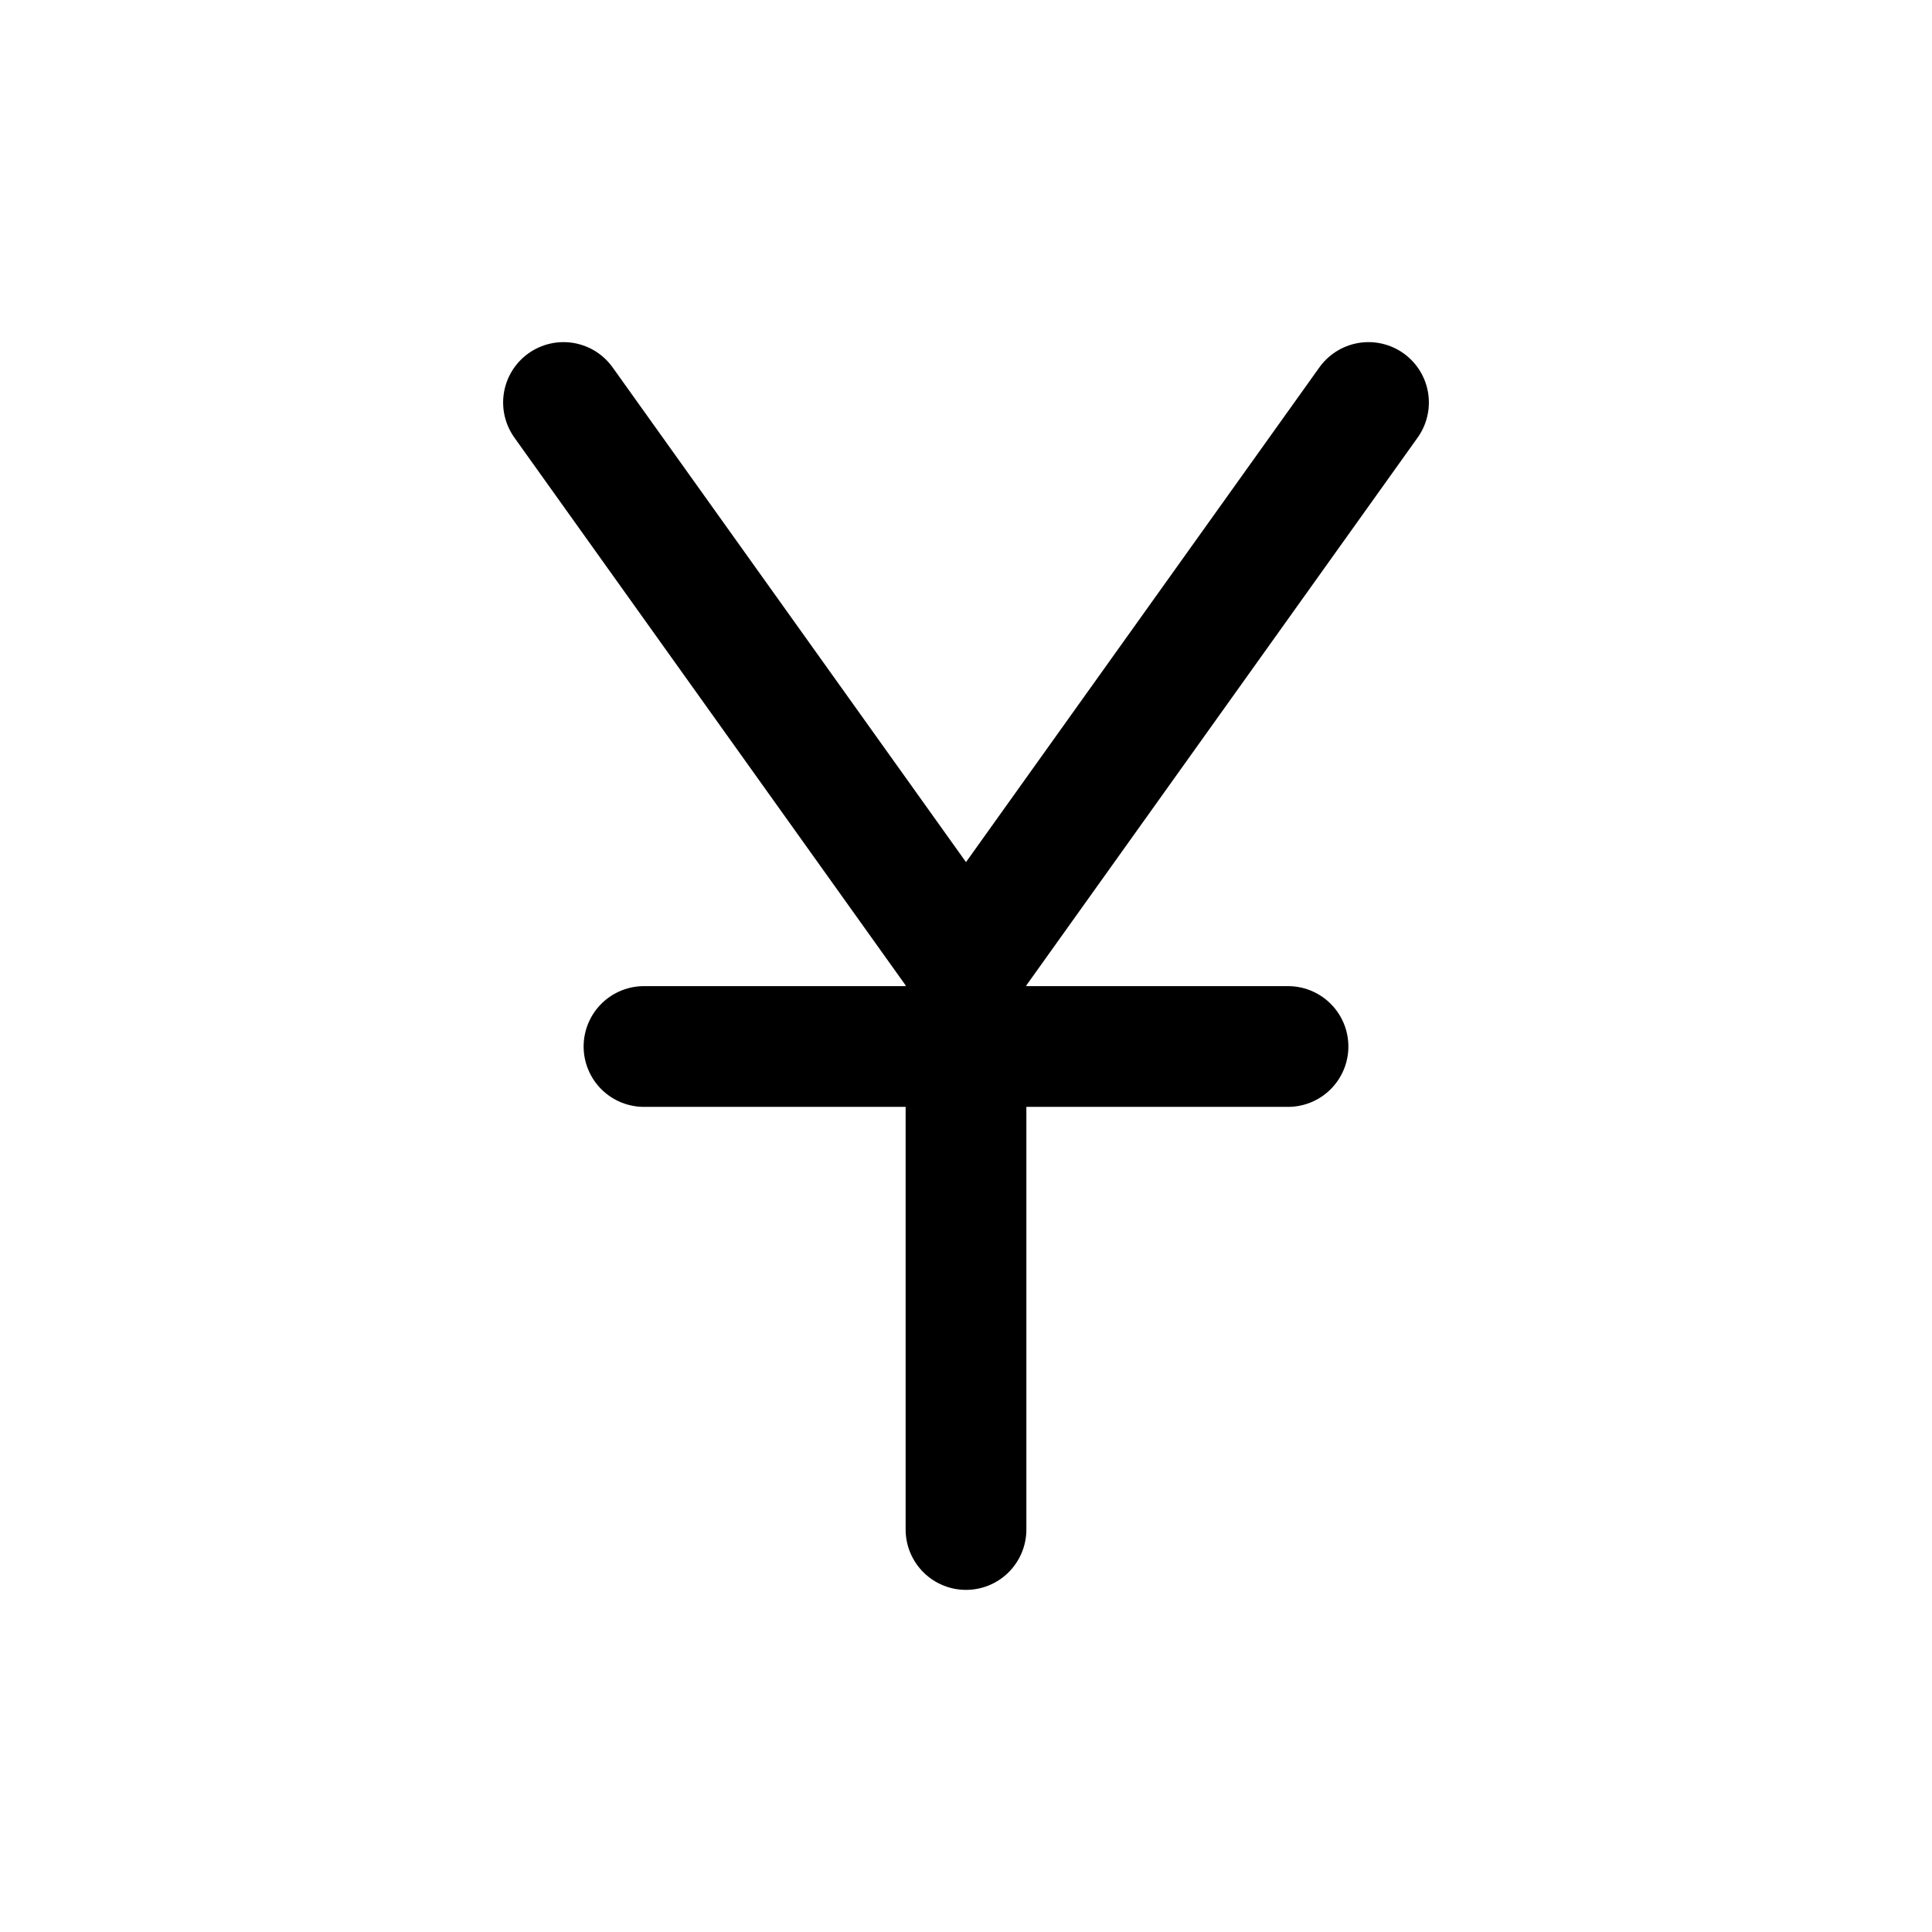 <svg width="24" height="24" viewBox="0 0 24 24" fill="none" xmlns="http://www.w3.org/2000/svg">
<path d="M12 19V12M12 12L7 5M12 12L17 5M8 13H16" stroke="currentColor" stroke-width="1.5" stroke-linecap="round" stroke-linejoin="round"/>
</svg>
